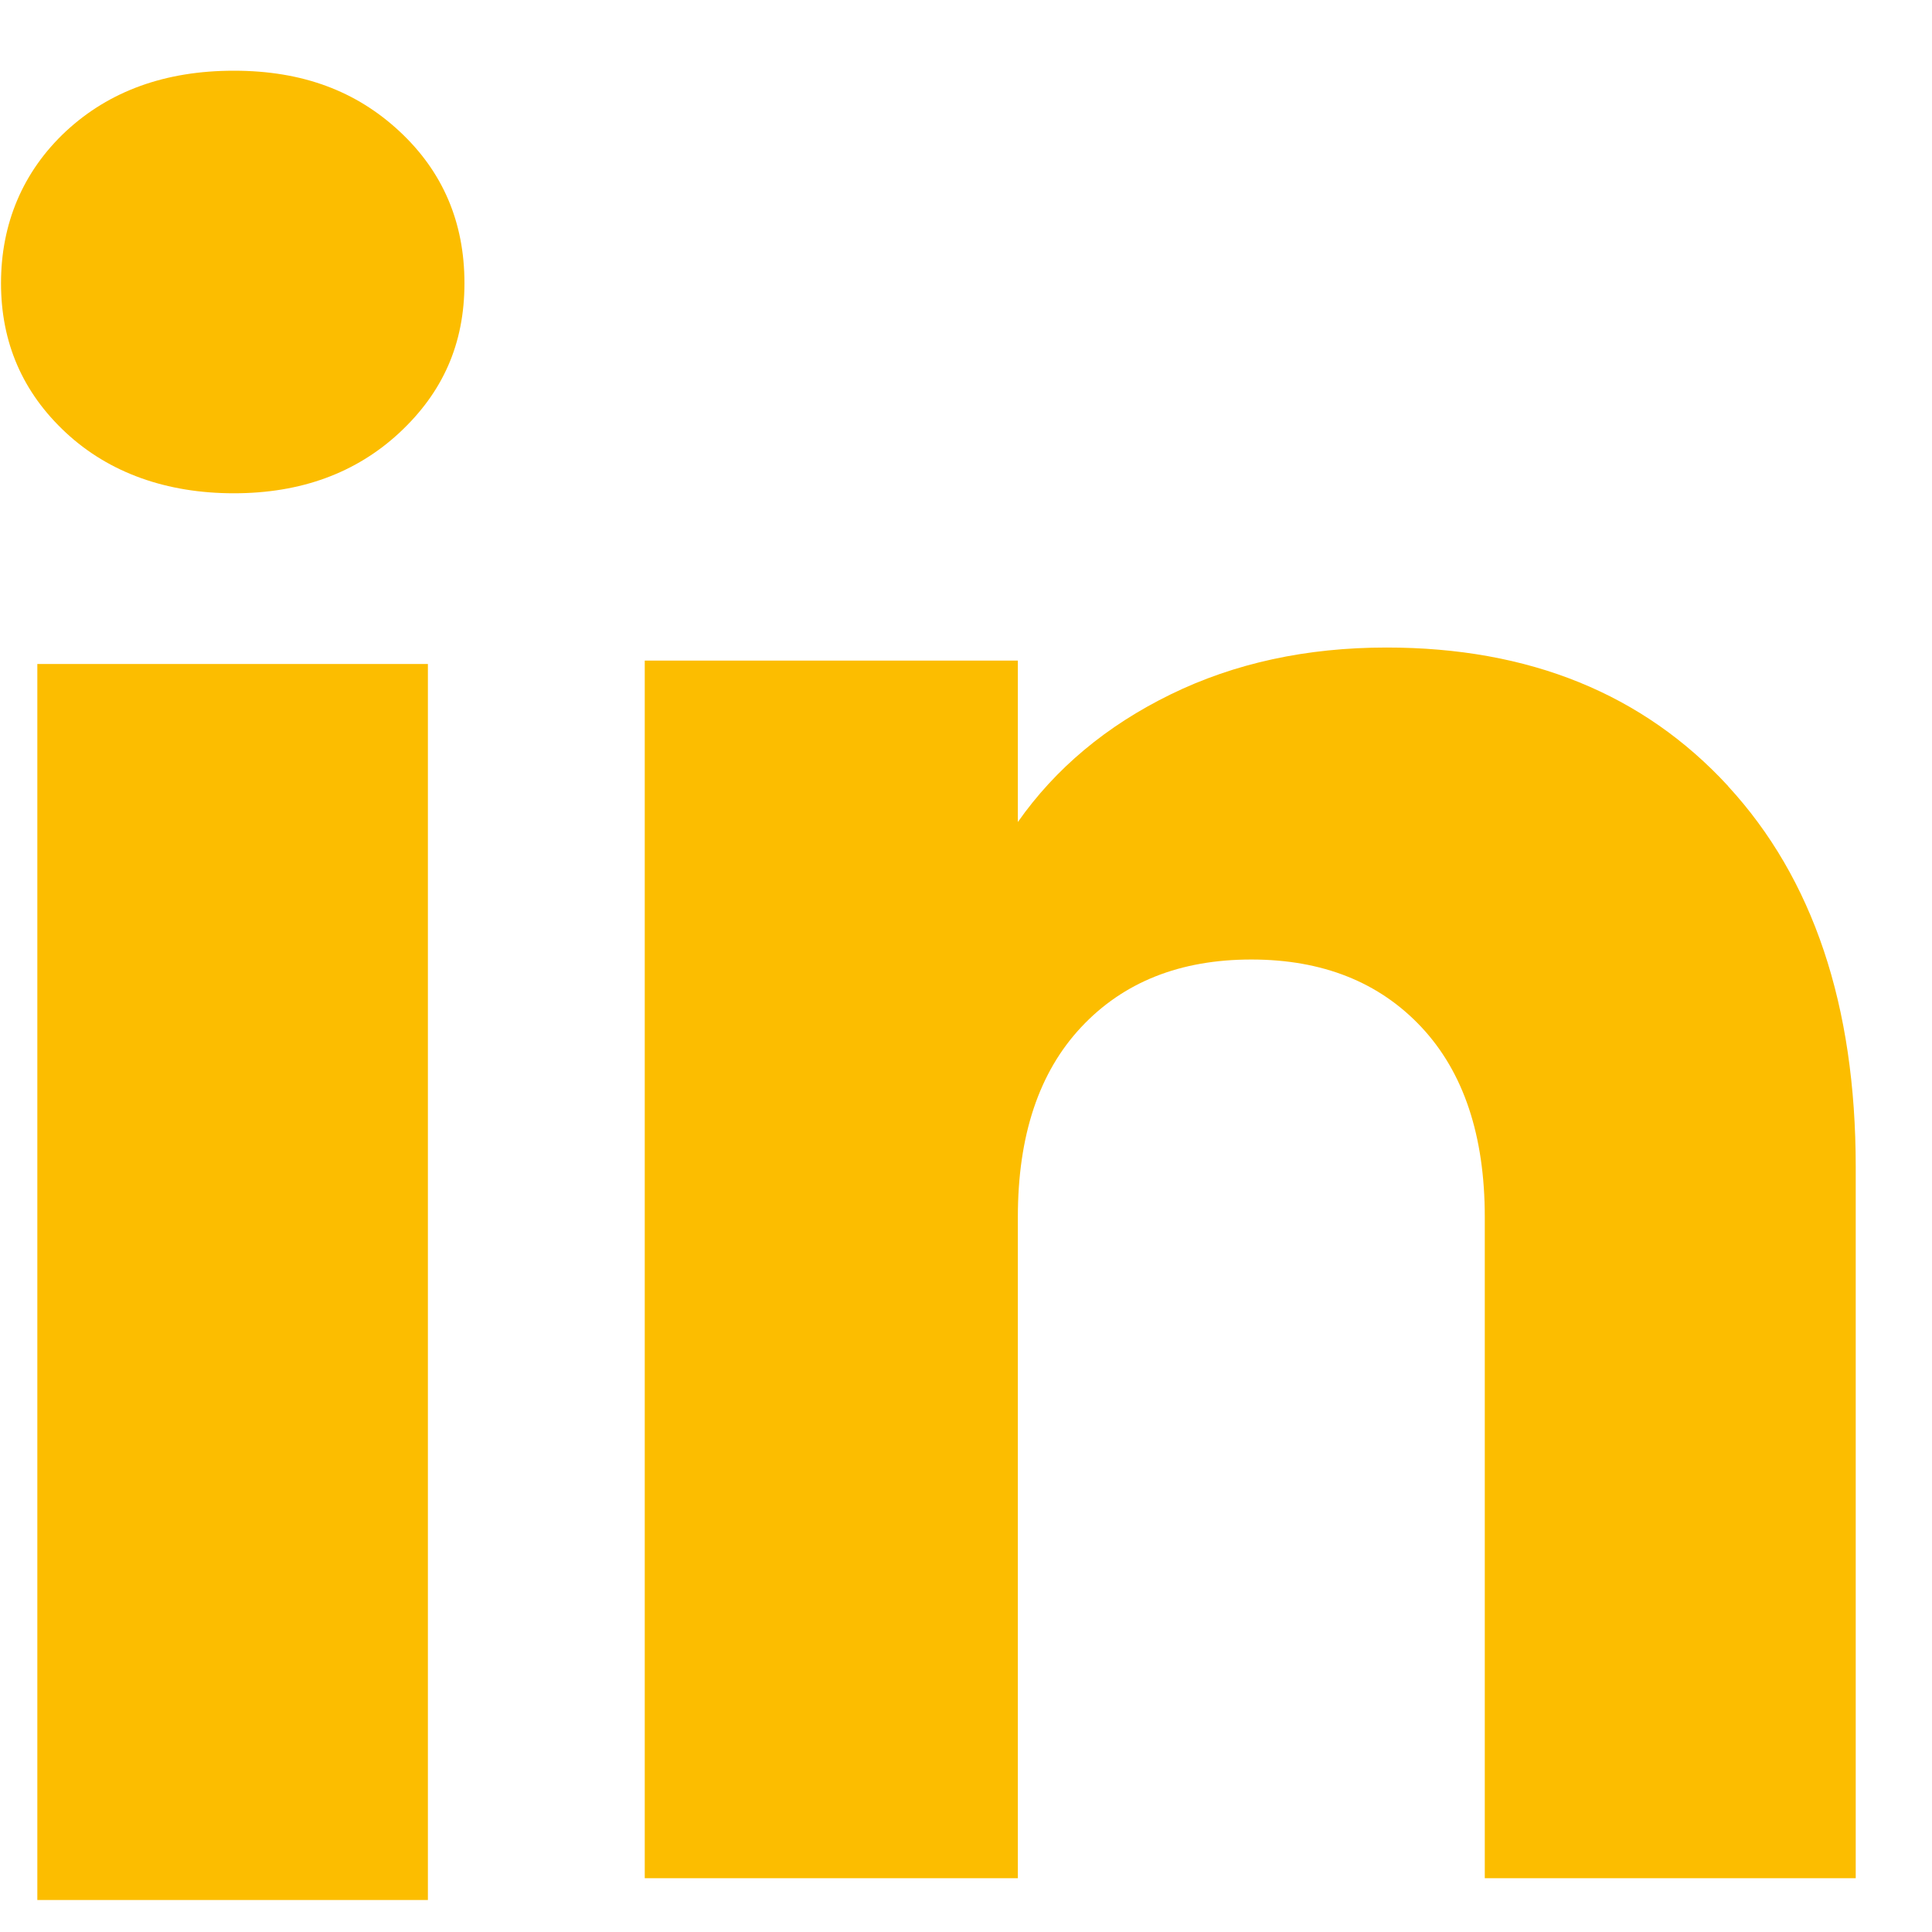 <svg width="25" height="25" viewBox="0 0 25 25" fill="none" xmlns="http://www.w3.org/2000/svg">
<path d="M0.854 5.6C0.292 5.078 0.013 4.432 0.013 3.664C0.013 2.896 0.294 2.221 0.854 1.698C1.416 1.177 2.14 0.915 3.026 0.915C3.912 0.915 4.607 1.177 5.168 1.698C5.73 2.22 6.01 2.876 6.01 3.664C6.01 4.452 5.729 5.078 5.168 5.6C4.606 6.121 3.893 6.383 3.026 6.383C2.159 6.383 1.416 6.121 0.854 5.6ZM5.537 8.592V24.586H0.483V8.592H5.537Z" fill="#FCBD00"/>
<path d="M22.361 10.173C23.462 11.368 24.013 13.01 24.013 15.099V24.304H19.213V15.748C19.213 14.694 18.939 13.875 18.394 13.292C17.848 12.709 17.113 12.416 16.192 12.416C15.271 12.416 14.536 12.708 13.99 13.292C13.444 13.875 13.171 14.694 13.171 15.748V24.304H8.343V8.548H13.171V10.637C13.66 9.941 14.319 9.391 15.147 8.986C15.975 8.581 16.906 8.379 17.942 8.379C19.787 8.379 21.261 8.977 22.361 10.171V10.173Z" fill="#FCBD00"/>
</svg>
